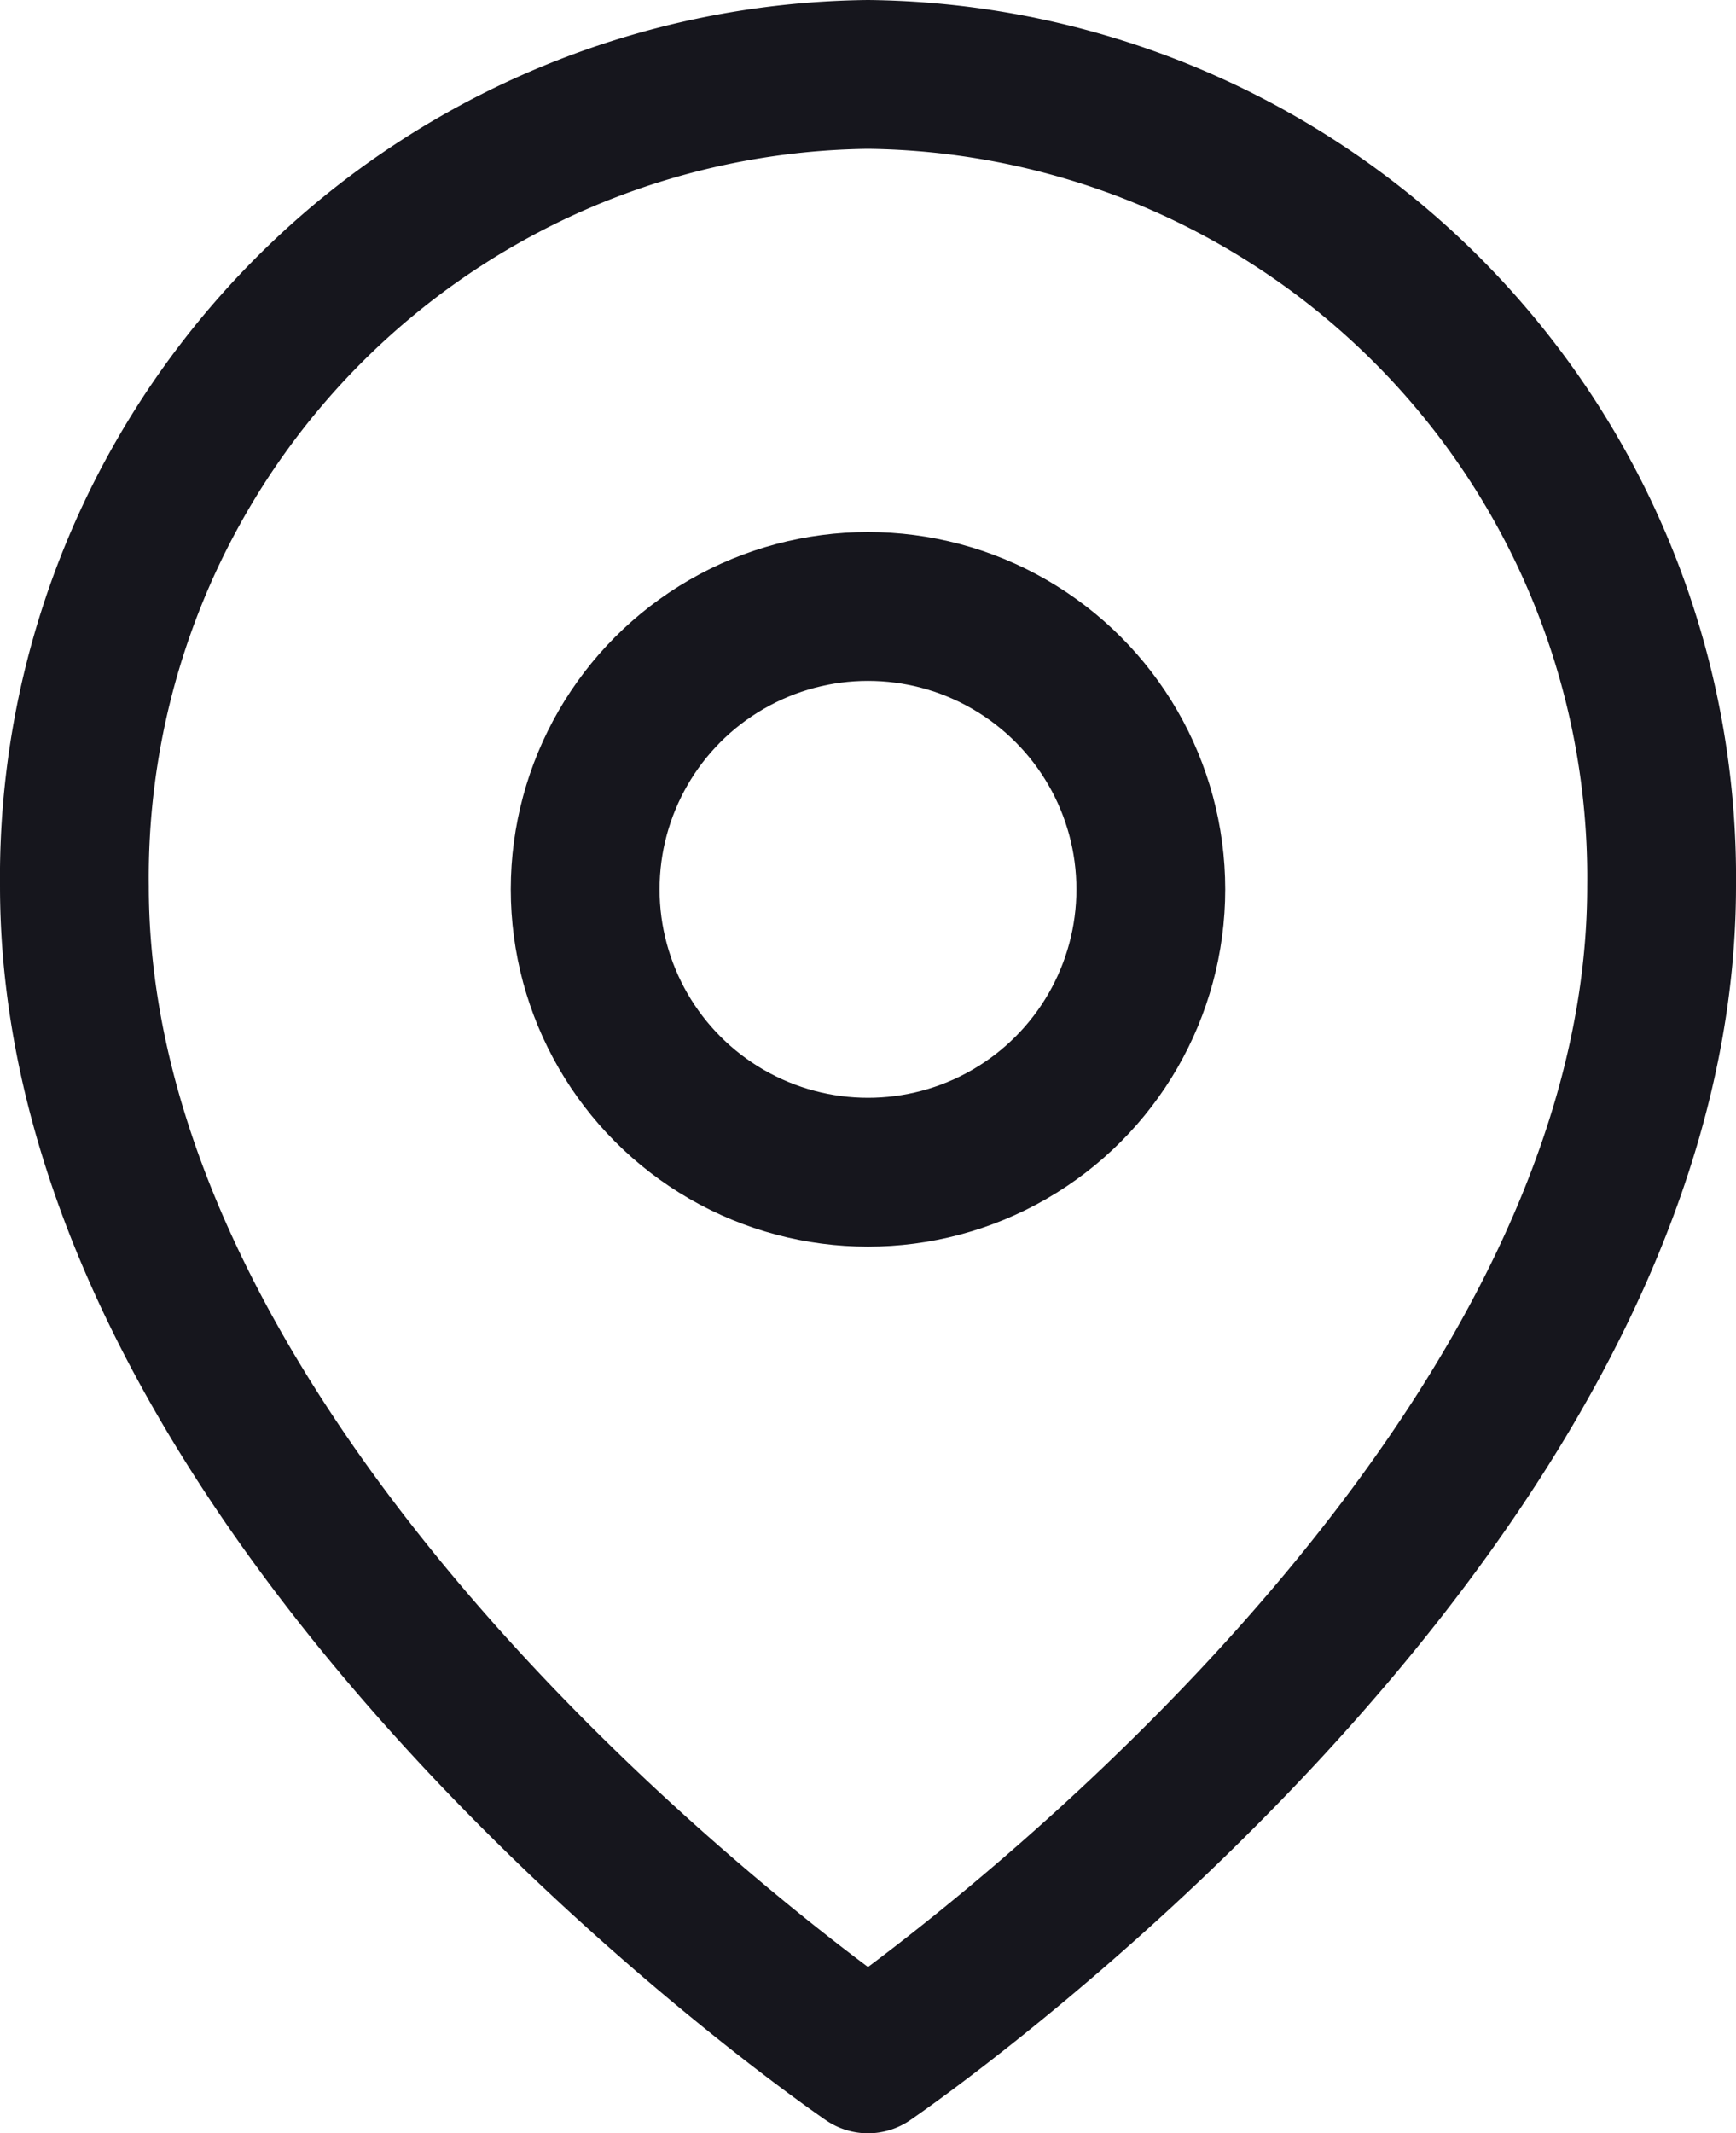 <svg xmlns="http://www.w3.org/2000/svg" width="17.5" height="21.5" viewBox="0 0 17.5 21.5">
  <g id="map-pin" transform="translate(-2.25 -0.25)">
    <path id="Path_2045" data-name="Path 2045" d="M19,9.182C19,15.545,11,21,11,21S3,15.545,3,9.182A8.092,8.092,0,0,1,11,1,8.092,8.092,0,0,1,19,9.182Z" transform="translate(0 0)" fill="none" stroke="#16161d" stroke-linecap="round" stroke-linejoin="round" stroke-width="1.5"/>
    <circle id="Ellipse_128" data-name="Ellipse 128" cx="2.851" cy="2.851" r="2.851" transform="translate(8.149 6.362)" fill="none" stroke="#16161d" stroke-linecap="round" stroke-linejoin="round" stroke-width="1.5"/>
  </g>
</svg>
